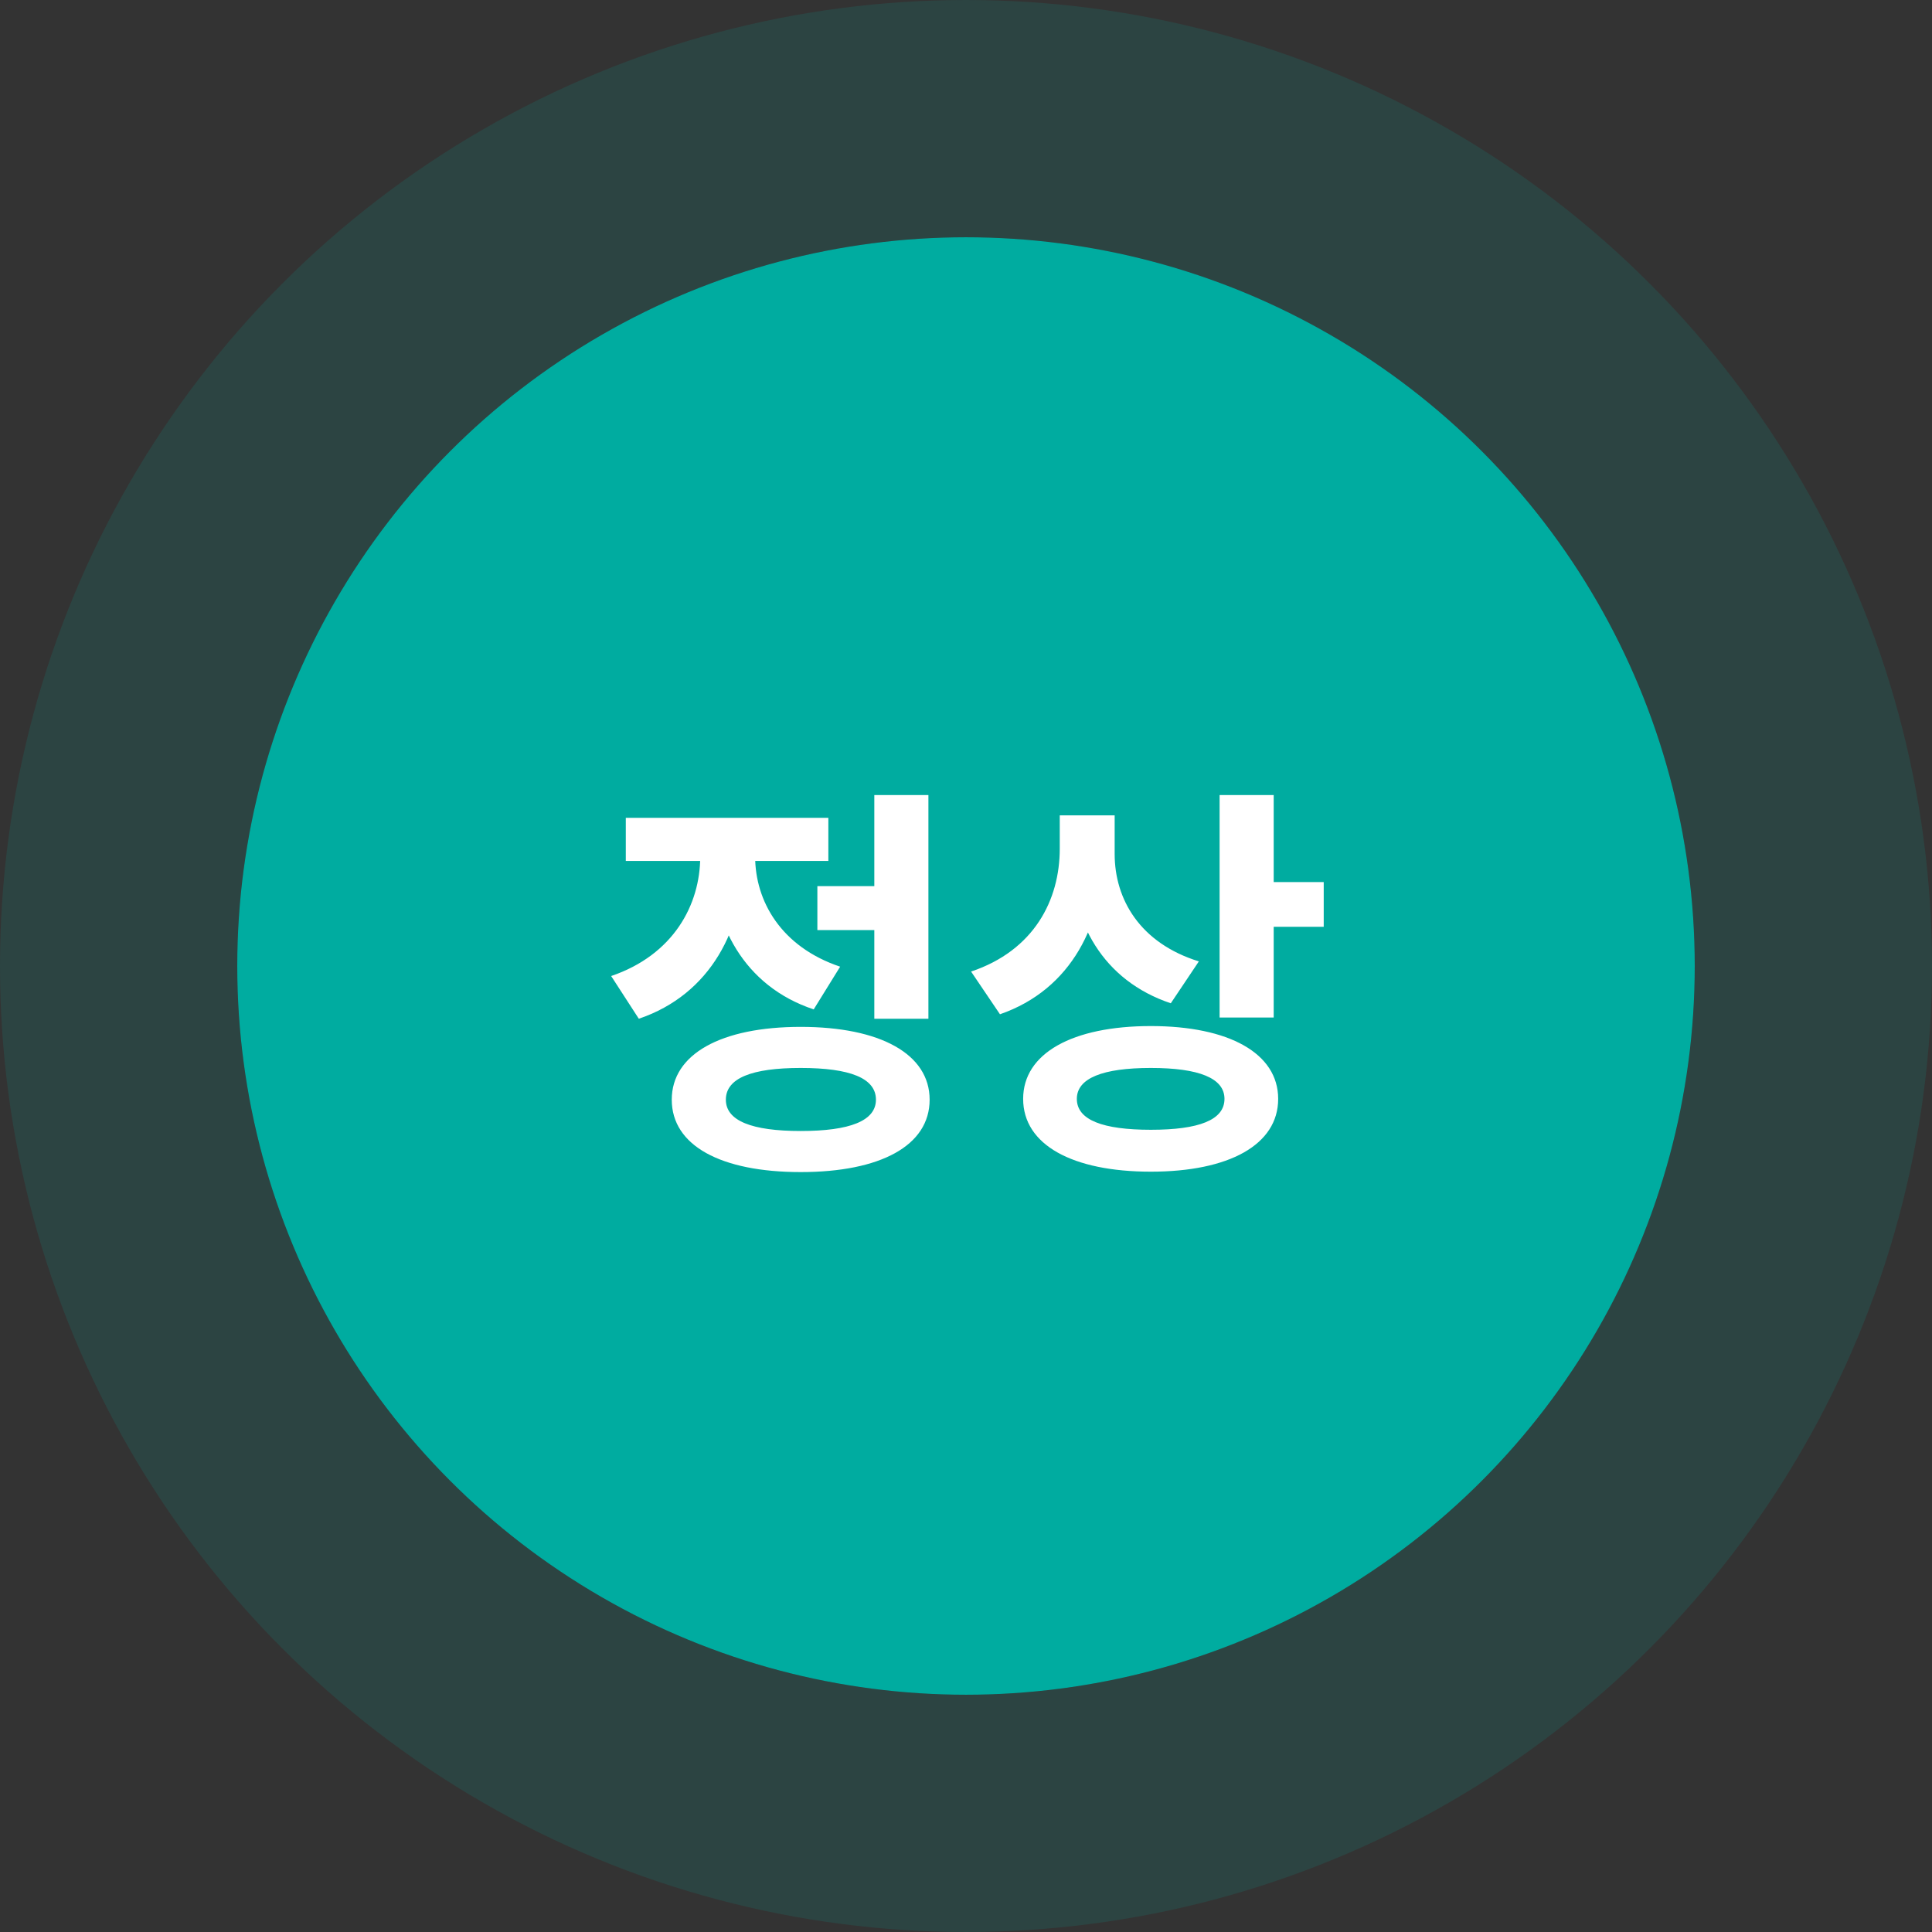 <svg width="114" height="114" viewBox="0 0 114 114" fill="none" xmlns="http://www.w3.org/2000/svg">
<rect x="0" y="0" width="114" height="114" fill="#333333" stroke="none"/>
<circle cx="57" cy="57" r="50" stroke="#00ACA0" stroke-opacity="0.14" stroke-width="14"/>
<circle cx="57" cy="57" r="43" fill="#00ACA0"/>
<path d="M48.23 52.288H52.454V54.88H48.23V52.288ZM51.59 46.912H54.782V60.112H51.59V46.912ZM47.246 60.592C51.95 60.592 54.854 62.2 54.854 64.888C54.854 67.6 51.95 69.16 47.246 69.16C42.542 69.16 39.638 67.6 39.638 64.888C39.638 62.2 42.542 60.592 47.246 60.592ZM47.246 63.016C44.366 63.016 42.83 63.616 42.83 64.888C42.83 66.136 44.366 66.736 47.246 66.736C50.15 66.736 51.686 66.136 51.686 64.888C51.686 63.616 50.15 63.016 47.246 63.016ZM41.318 49.144H43.91V50.536C43.91 54.784 41.942 58.672 37.694 60.112L36.062 57.592C39.734 56.344 41.318 53.392 41.318 50.536V49.144ZM41.99 49.144H44.558V50.536C44.558 53.152 46.07 55.864 49.574 57.04L48.014 59.56C43.886 58.192 41.99 54.496 41.99 50.536V49.144ZM36.926 48.256H48.878V50.8H36.926V48.256ZM62.532 48.112H65.148V50.08C65.148 54.496 63.228 58.384 59.004 59.848L57.3 57.328C61.02 56.08 62.532 53.104 62.532 50.08V48.112ZM63.18 48.112H65.772V50.392C65.772 53.056 67.26 55.648 70.74 56.728L69.084 59.2C65.076 57.856 63.18 54.4 63.18 50.392V48.112ZM71.964 46.912H75.156V60.04H71.964V46.912ZM74.268 52.048H78.108V54.688H74.268V52.048ZM67.908 60.544C72.516 60.544 75.42 62.152 75.42 64.84C75.42 67.552 72.516 69.136 67.908 69.136C63.276 69.136 60.372 67.552 60.372 64.84C60.372 62.152 63.276 60.544 67.908 60.544ZM67.908 63.016C65.076 63.016 63.54 63.616 63.54 64.84C63.54 66.088 65.076 66.664 67.908 66.664C70.74 66.664 72.252 66.088 72.252 64.84C72.252 63.616 70.74 63.016 67.908 63.016Z" fill="white"/>
</svg>
